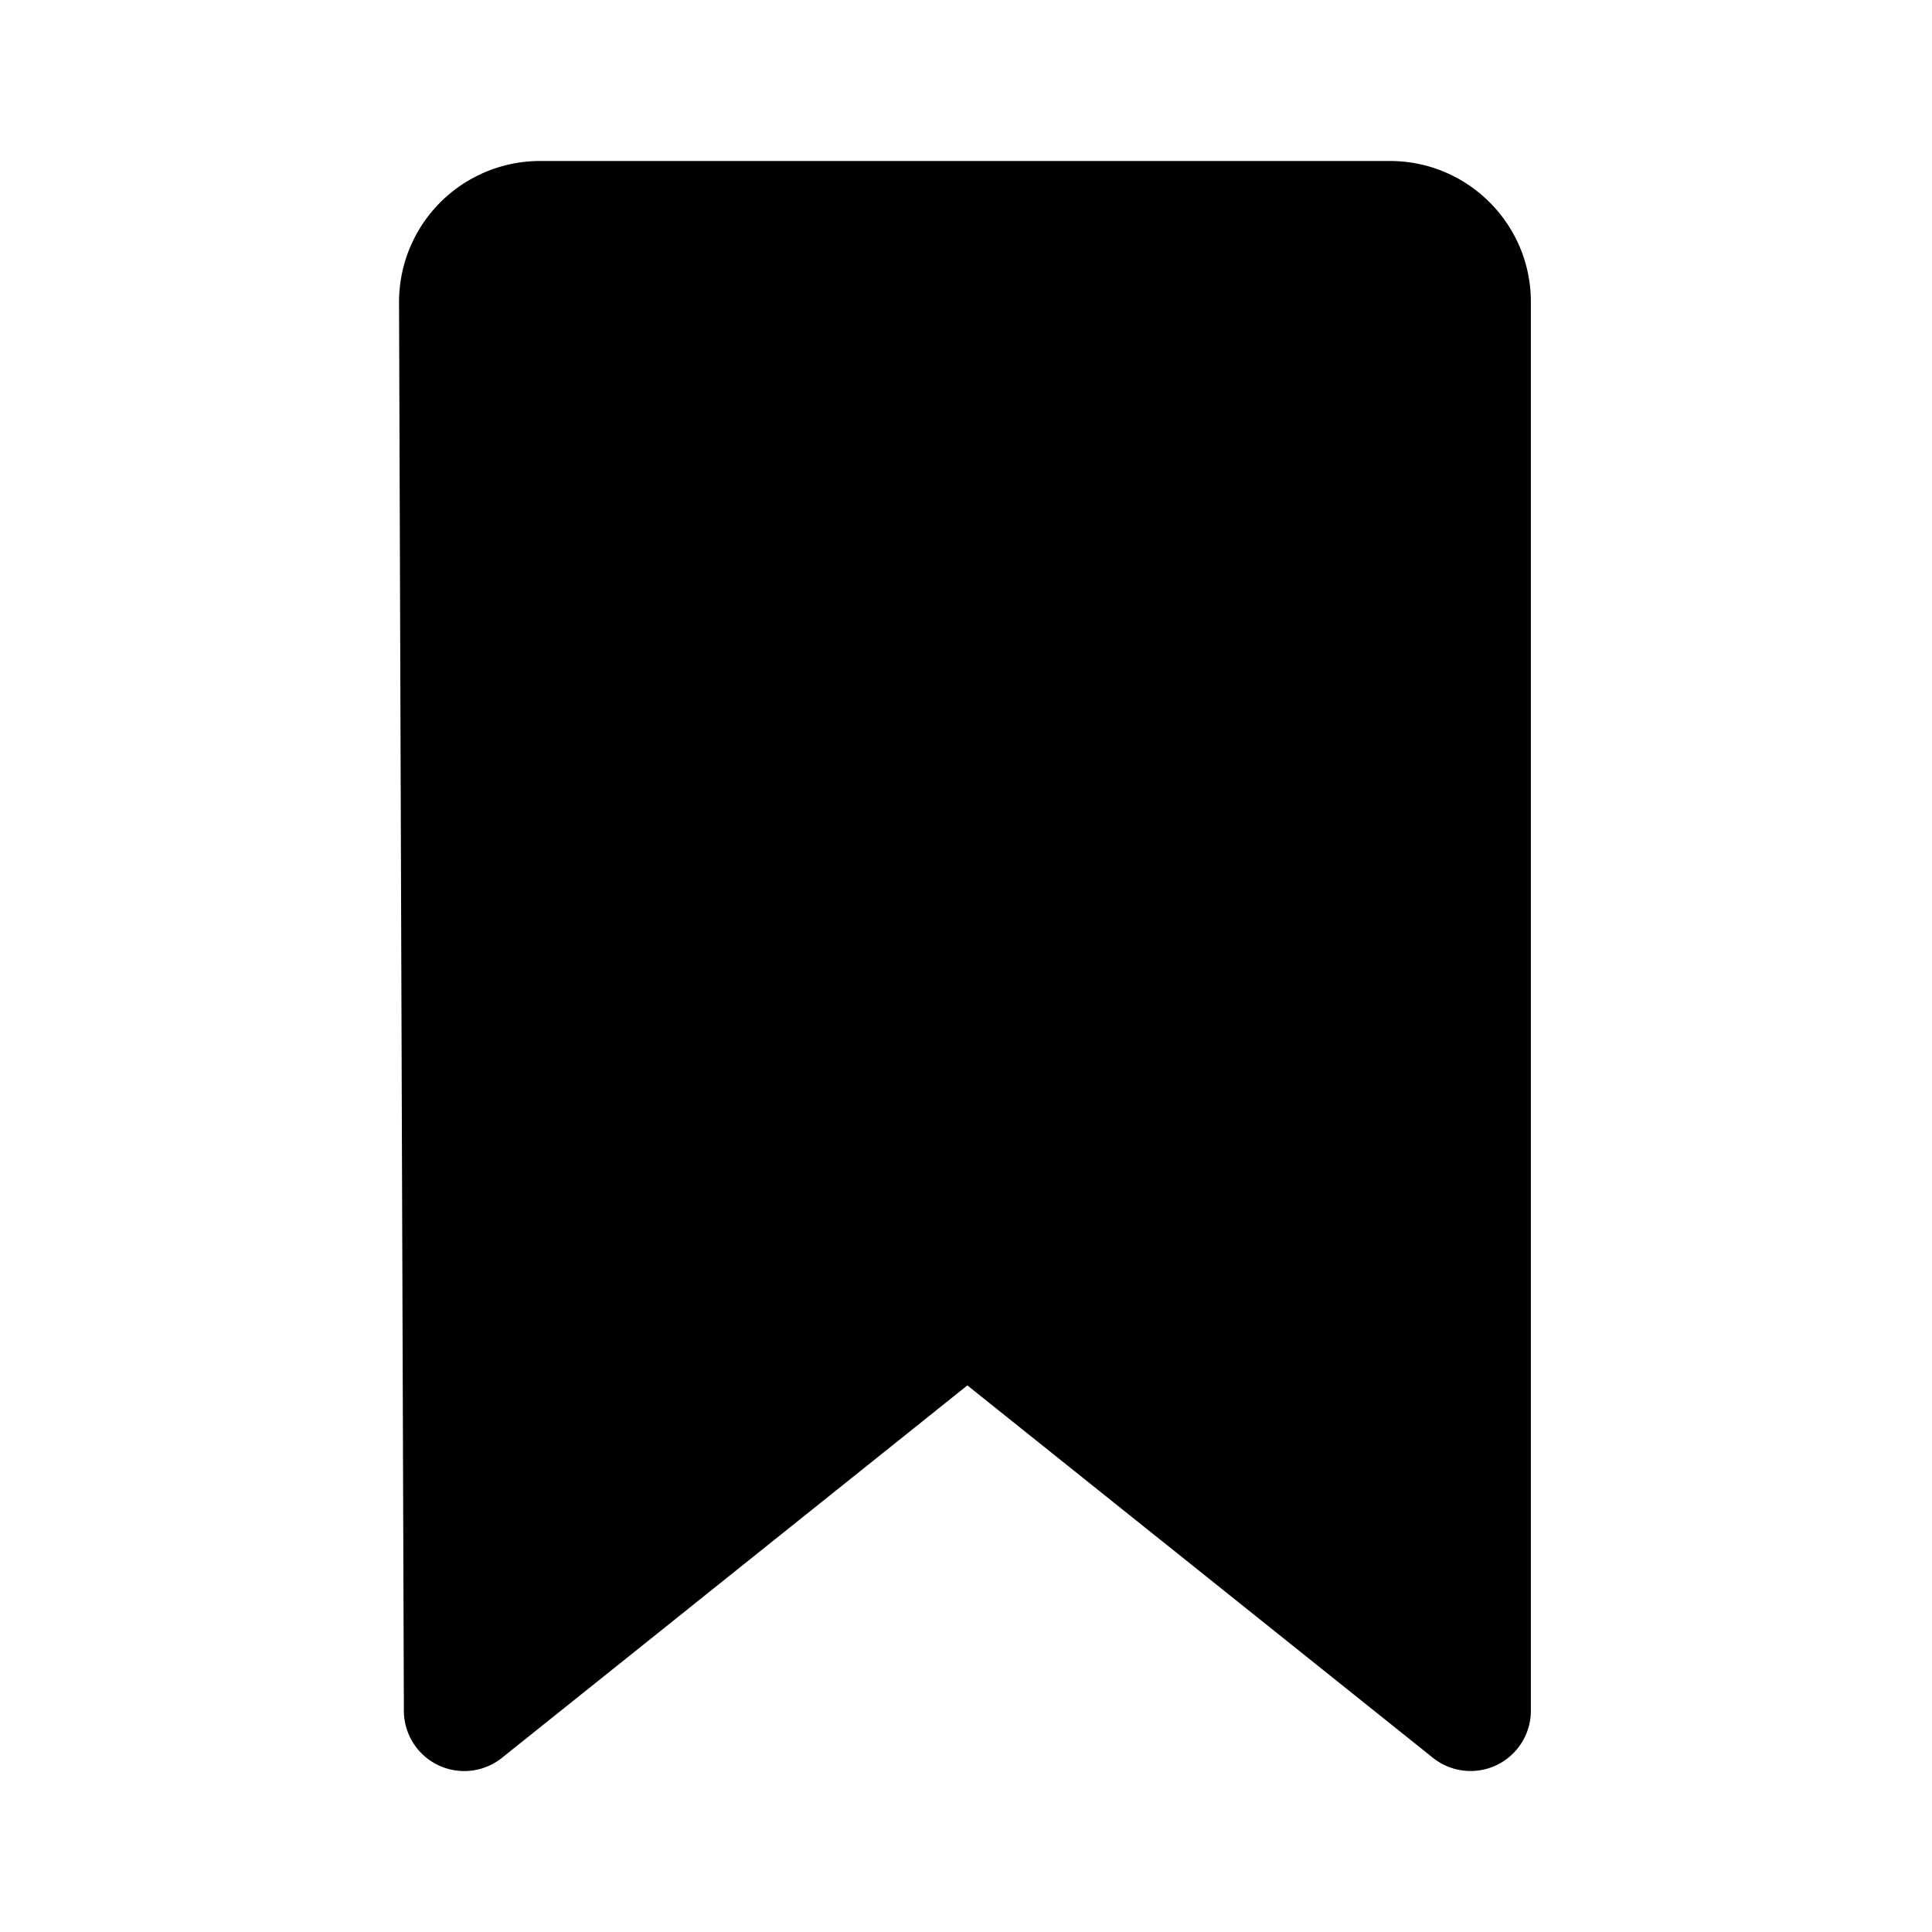 <svg xmlns="http://www.w3.org/2000/svg" width="24" height="24" viewBox="0 0 24 24"><path d="M6.707 2h10.56c.966 0 1.75.784 1.75 1.75v17.5a.749.749 0 0 1-1.218.585l-5.782-4.625-5.781 4.626a.75.75 0 0 1-1.219-.583l-.06-17.497A1.752 1.752 0 0 1 6.707 2Z"/></svg>